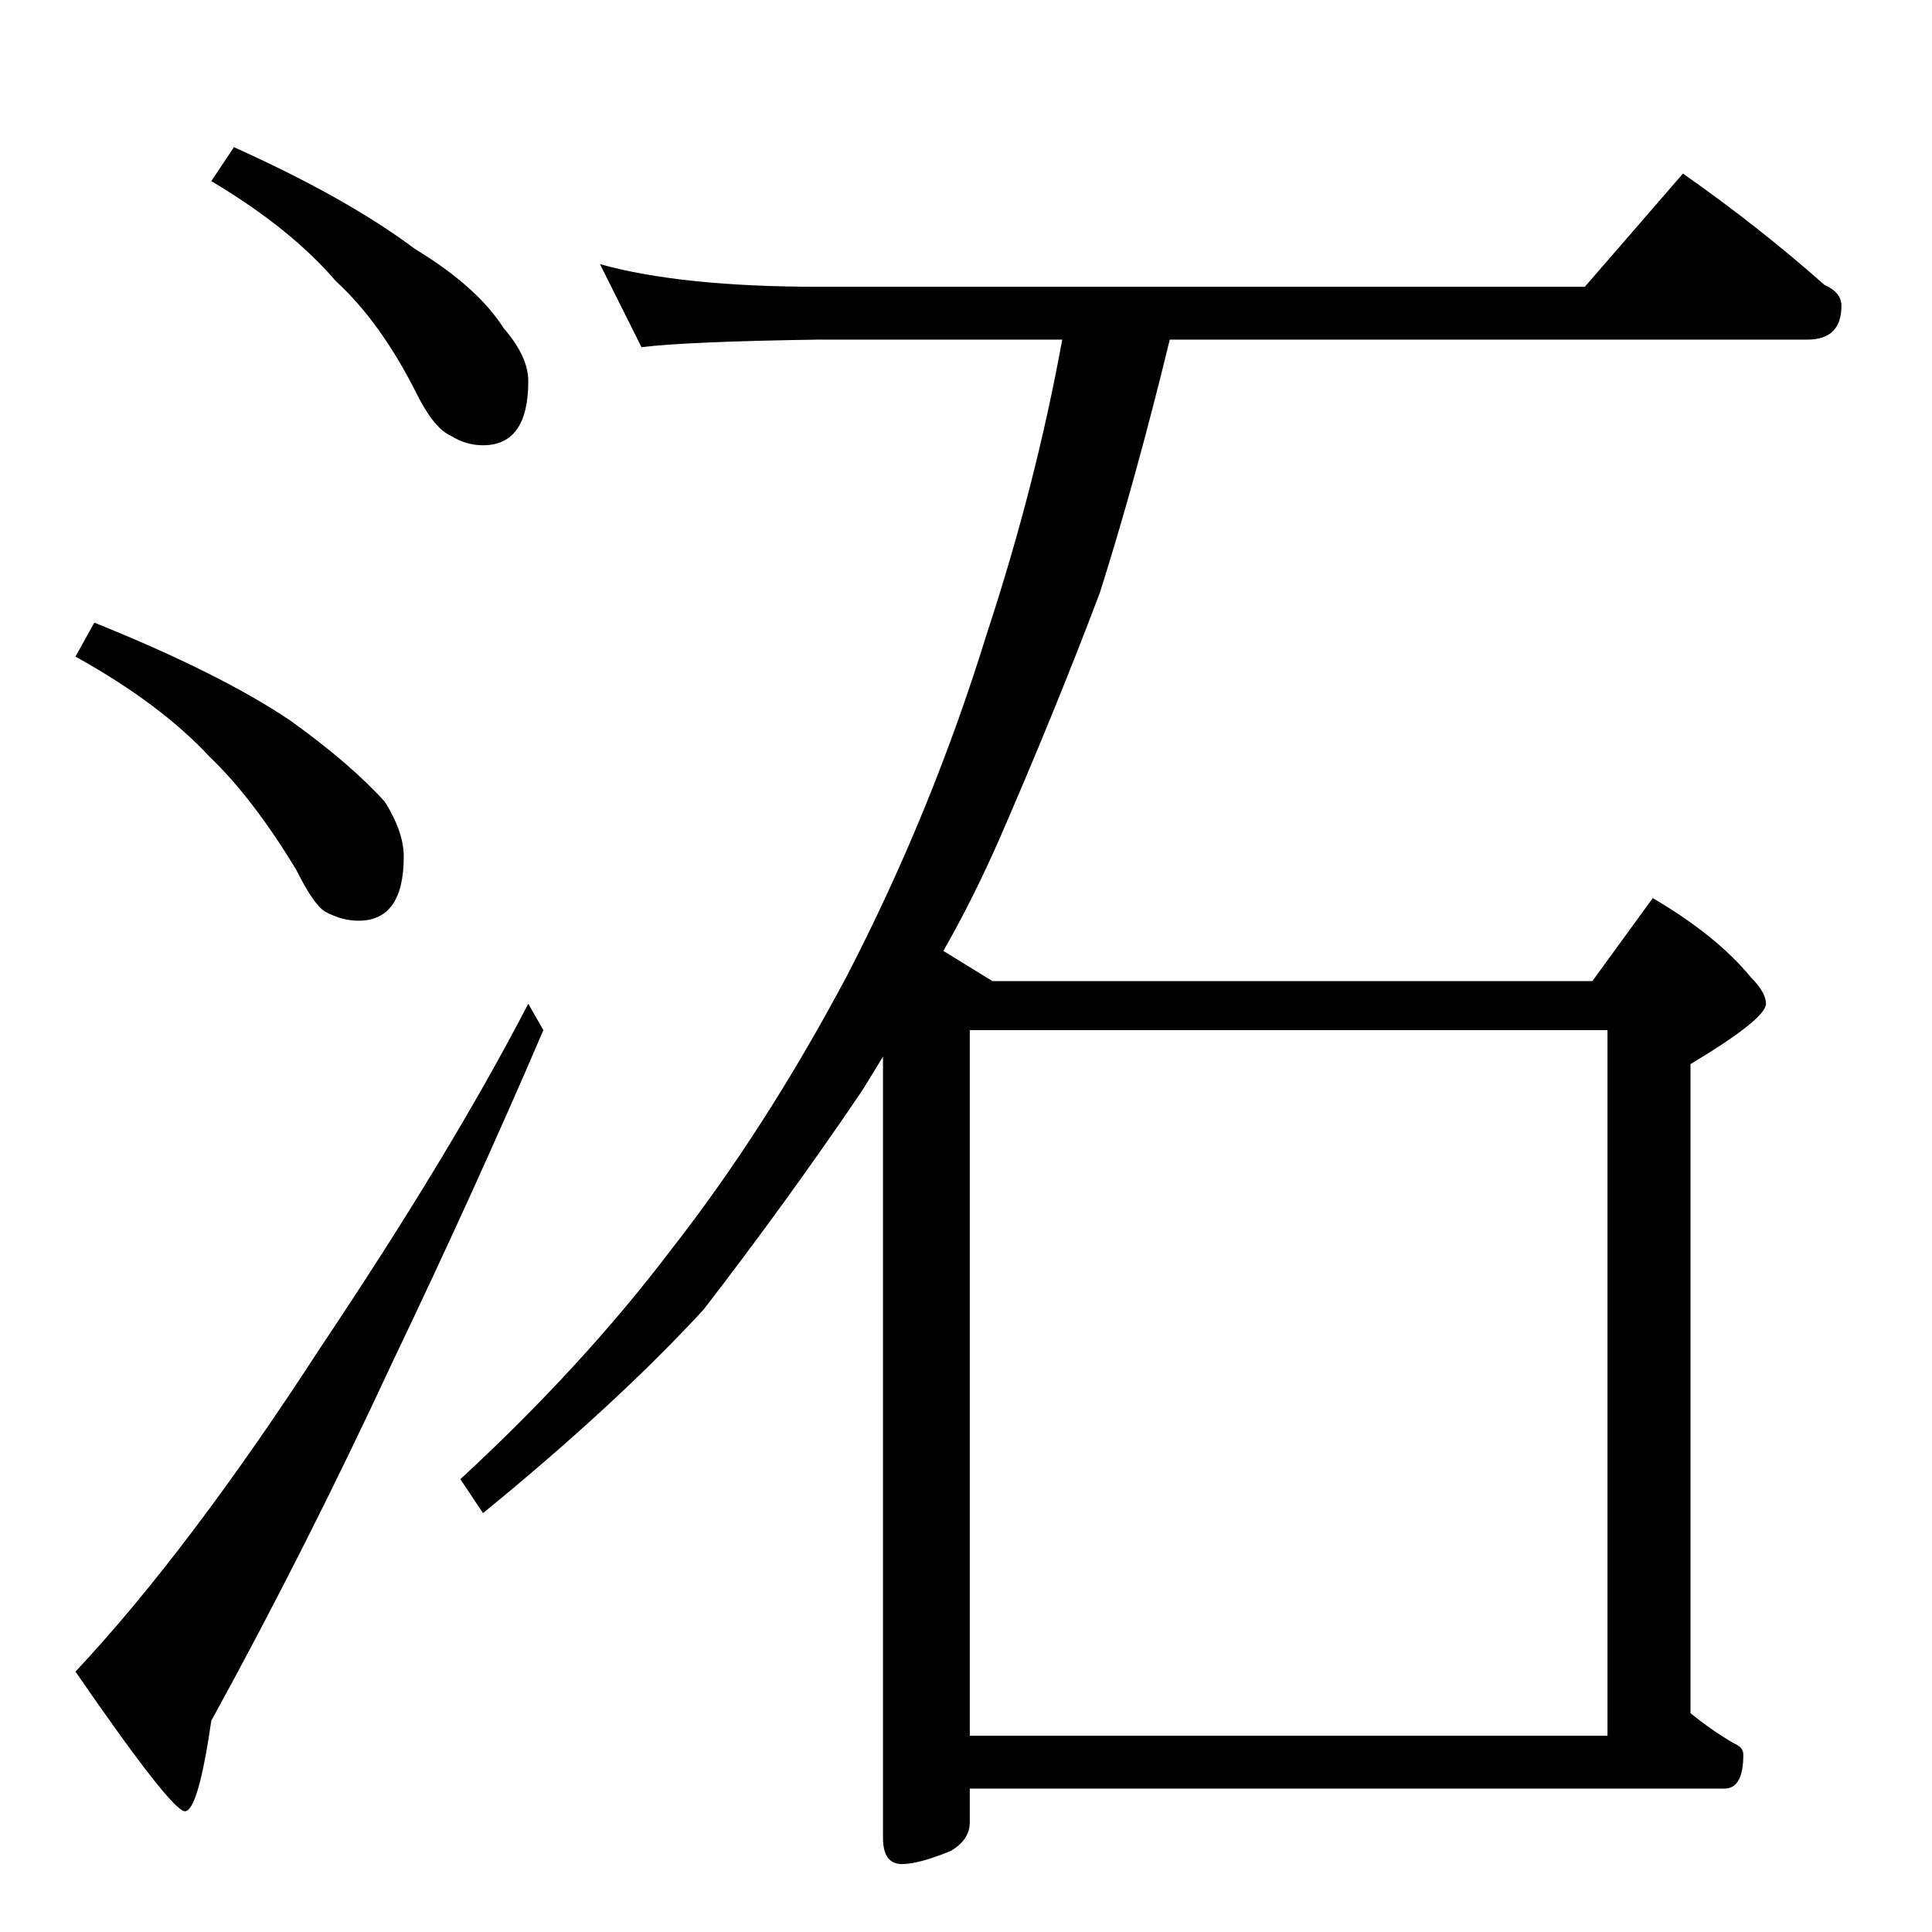 <?xml version="1.0" standalone="no"?>
<!DOCTYPE svg PUBLIC "-//W3C//DTD SVG 1.1//EN" "http://www.w3.org/Graphics/SVG/1.1/DTD/svg11.dtd" >
<svg xmlns="http://www.w3.org/2000/svg" xmlns:xlink="http://www.w3.org/1999/xlink" version="1.1" viewBox="0 -204 1024 1024">
  <g transform="matrix(1 0 0 -1 0 820)">
   <path fill="currentColor"
d="M124 946q60 -27 96 -54q33 -20 47 -42q13 -15 13 -28q0 -34 -24 -34q-9 0 -17 5q-9 4 -18 22q-19 38 -43 60q-24 28 -66 53zM50 694q67 -27 104 -52q32 -23 50 -43q10 -16 10 -29q0 -34 -24 -34q-9 0 -18 5q-6 4 -15 22q-23 38 -46 60q-26 28 -71 53zM280 492l8 -14
q-36 -84 -80 -176q-46 -99 -96 -190q-7 -48 -14 -48t-58 74q60 64 130 172q69 103 110 182zM318 884q43 -12 116 -12h406l52 60q40 -28 75 -59q9 -4 9 -11q0 -18 -18 -18h-338q-18 -74 -37 -134q-23 -61 -53 -130q-14 -32 -30 -60l26 -16h318l32 44q34 -20 52 -42
q8 -8 8 -14q0 -8 -40 -32v-344q11 -9 23 -16q5 -2 5 -6q0 -18 -10 -18h-400v-18q0 -9 -10 -15q-17 -7 -26 -7q-10 0 -10 14v414q-6 -10 -11 -18q-40 -59 -84 -116q-46 -50 -117 -108l-12 18q65 60 112 122q50 64 93 145q45 87 74 181q26 79 40 156h-129q-69 -1 -94 -4z
M514 104h338v374h-338v-374z" />
  </g>

</svg>
